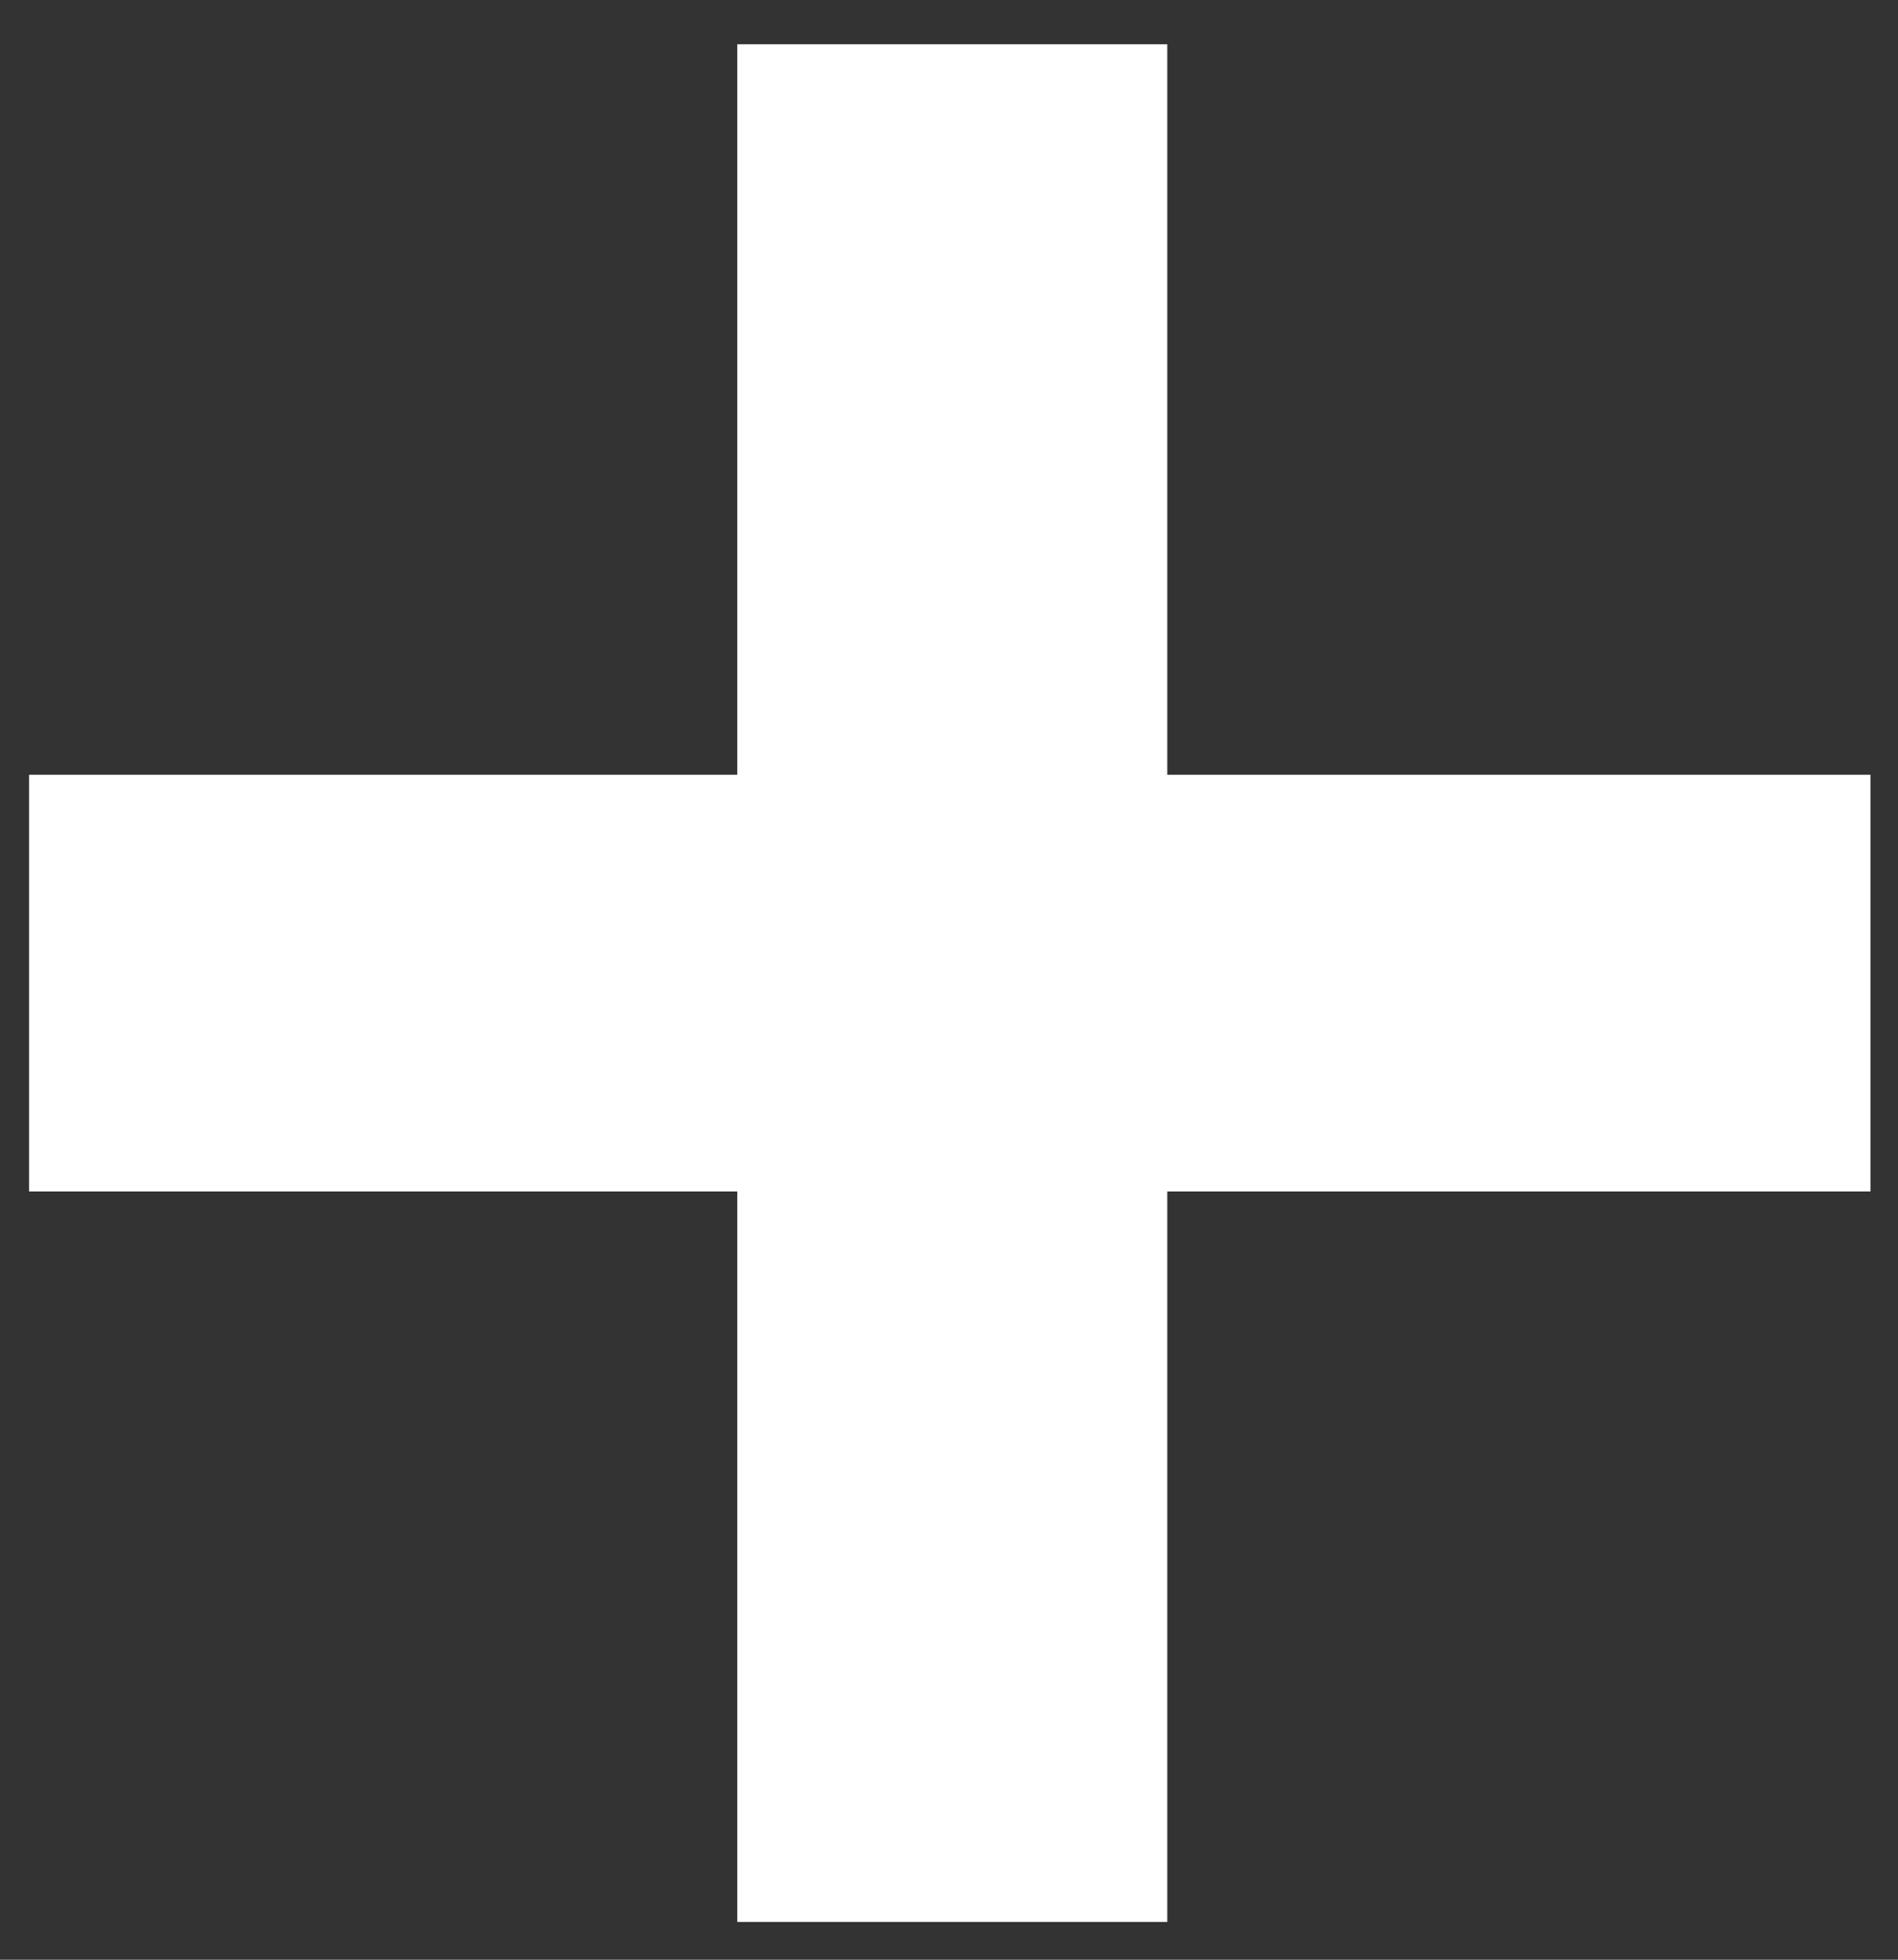 <svg width="31" height="32" viewBox="0 0 31 32" fill="none" xmlns="http://www.w3.org/2000/svg">
<rect x="0" y="0" width="31" height="32" fill="#333333" stroke="none"/>
<path d="M12.042 0.723H19.065V12.651H30.55V19.455H19.065V31.383H12.042V19.455H0.475V12.651H12.042V0.723Z" fill="white"/>
</svg>
